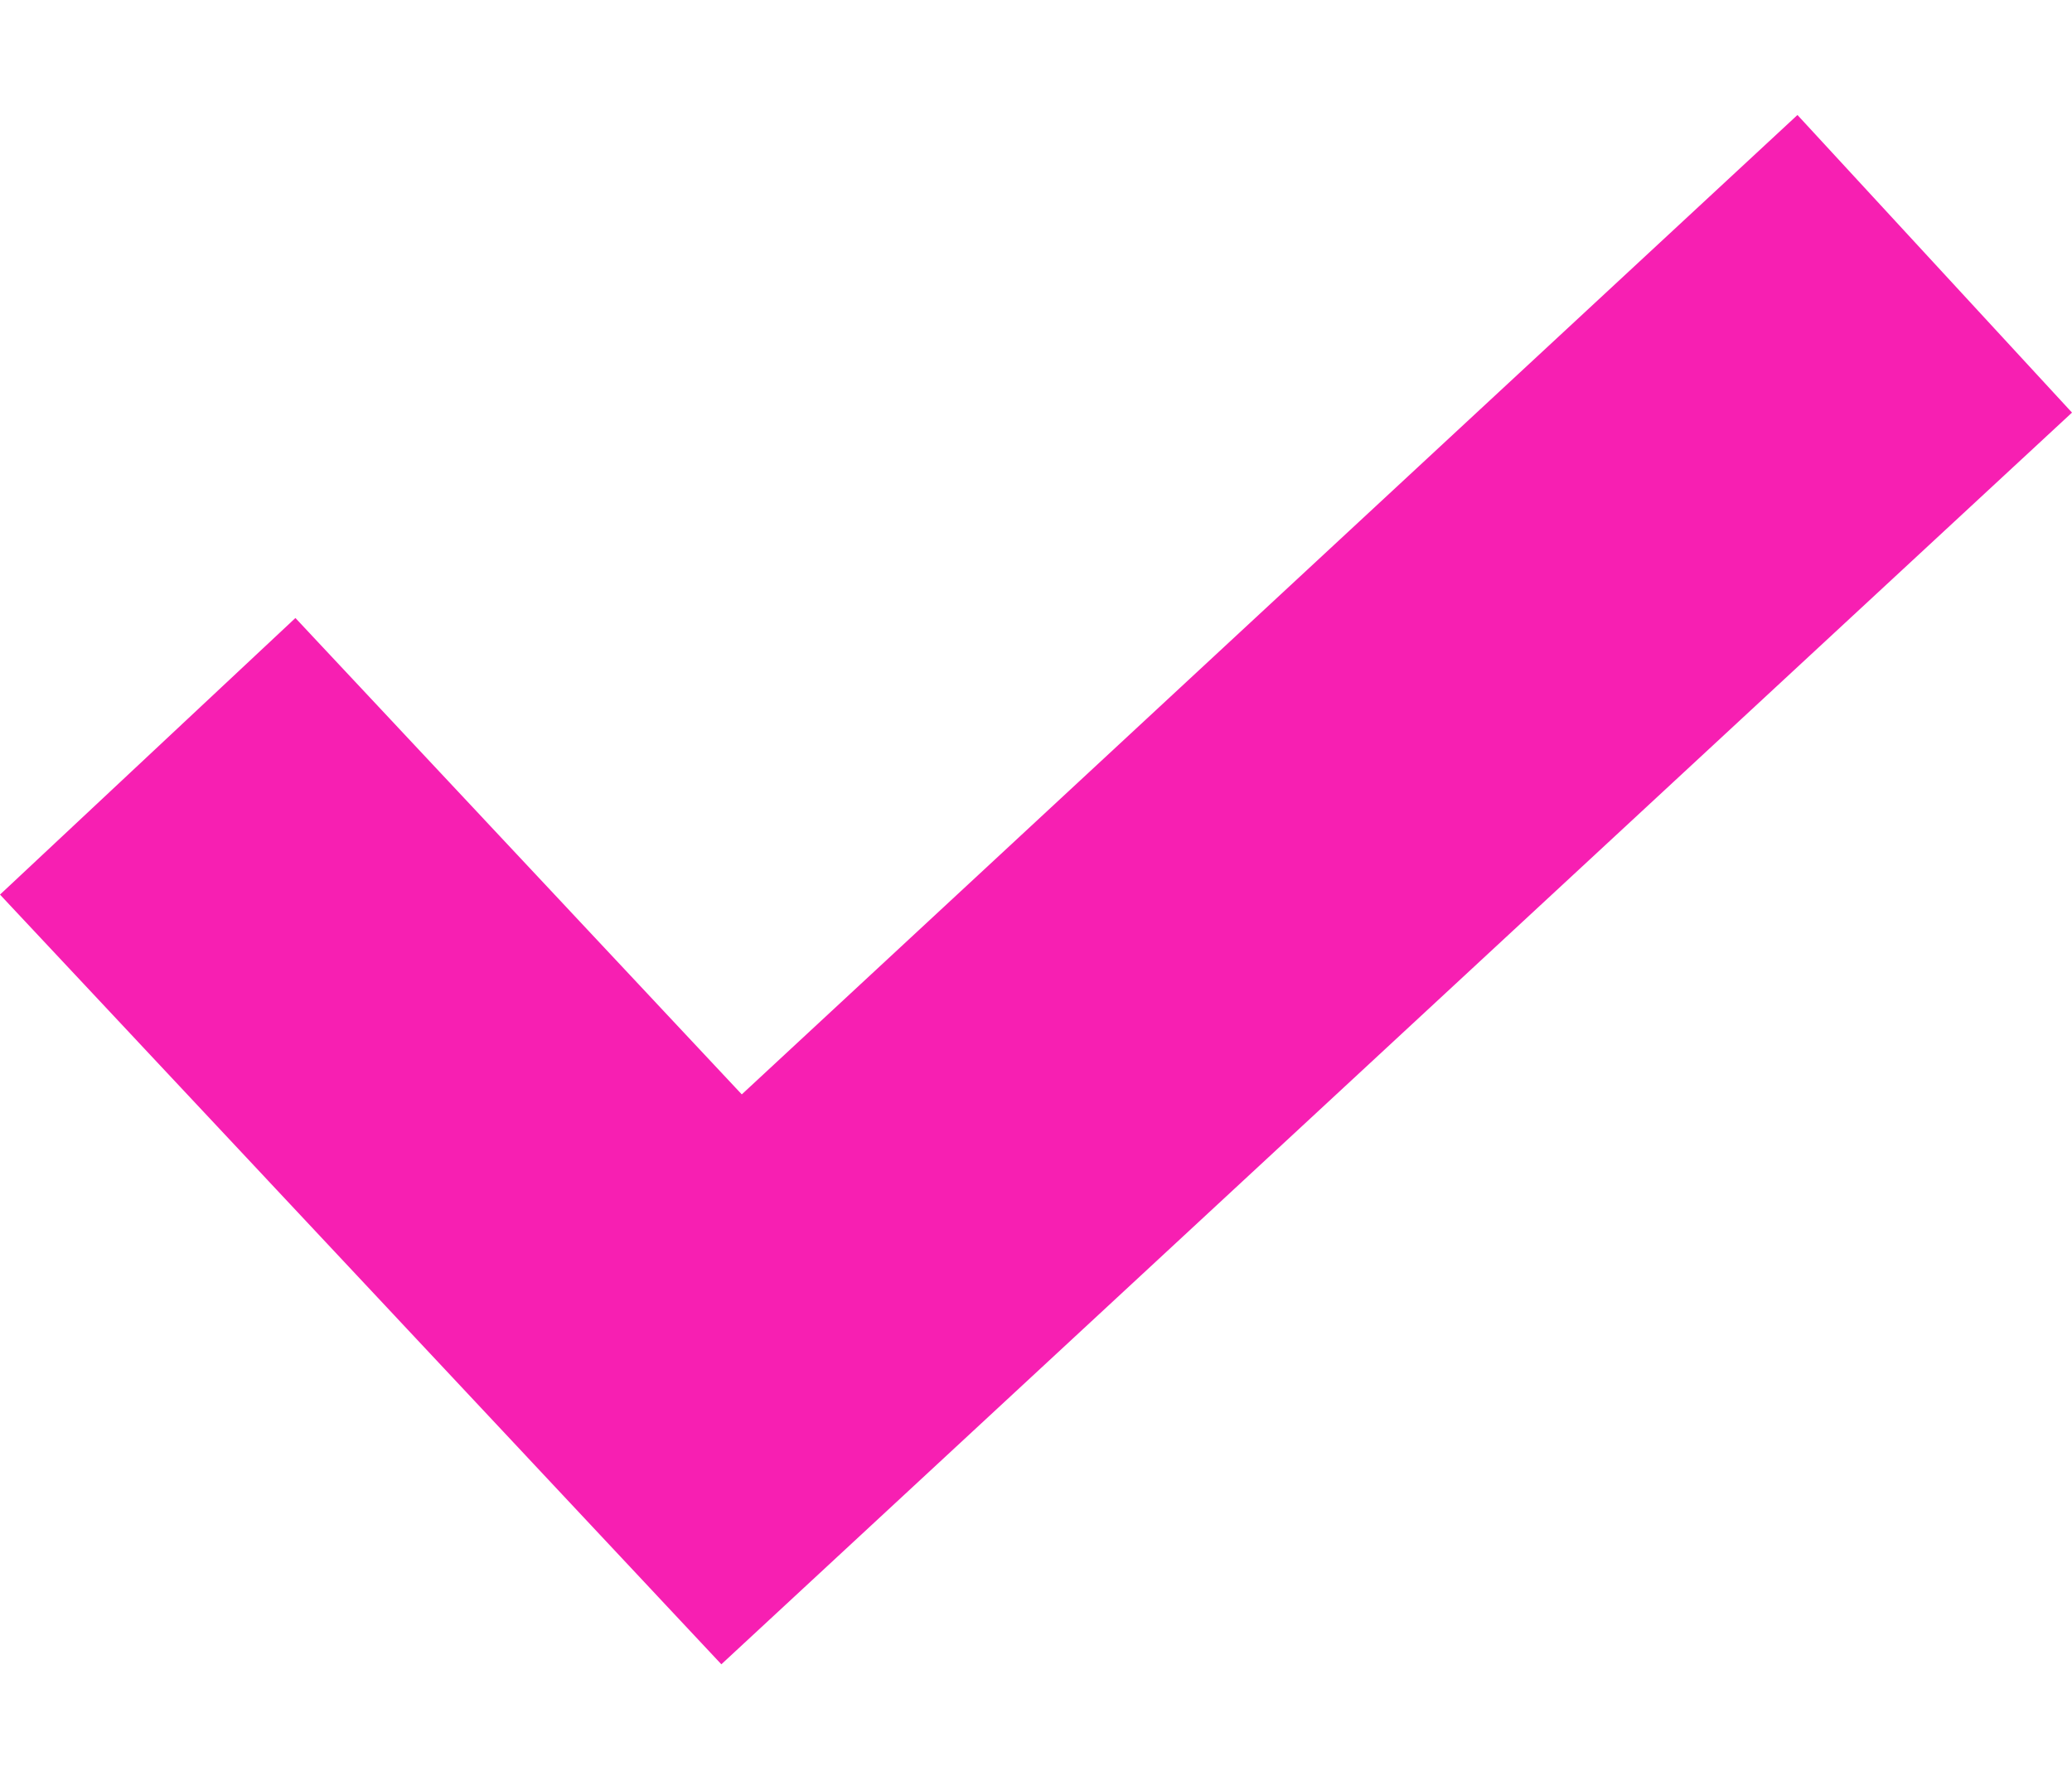 <svg width="14" height="12" viewBox="0 0 14 12" fill="none" xmlns="http://www.w3.org/2000/svg">
<path d="M12.145 0.777L5.012 7.395L1.996 4.176L0 6.045L4.874 11.246L14 2.788L12.145 0.777Z" fill="#F71FB2"/>
</svg>
